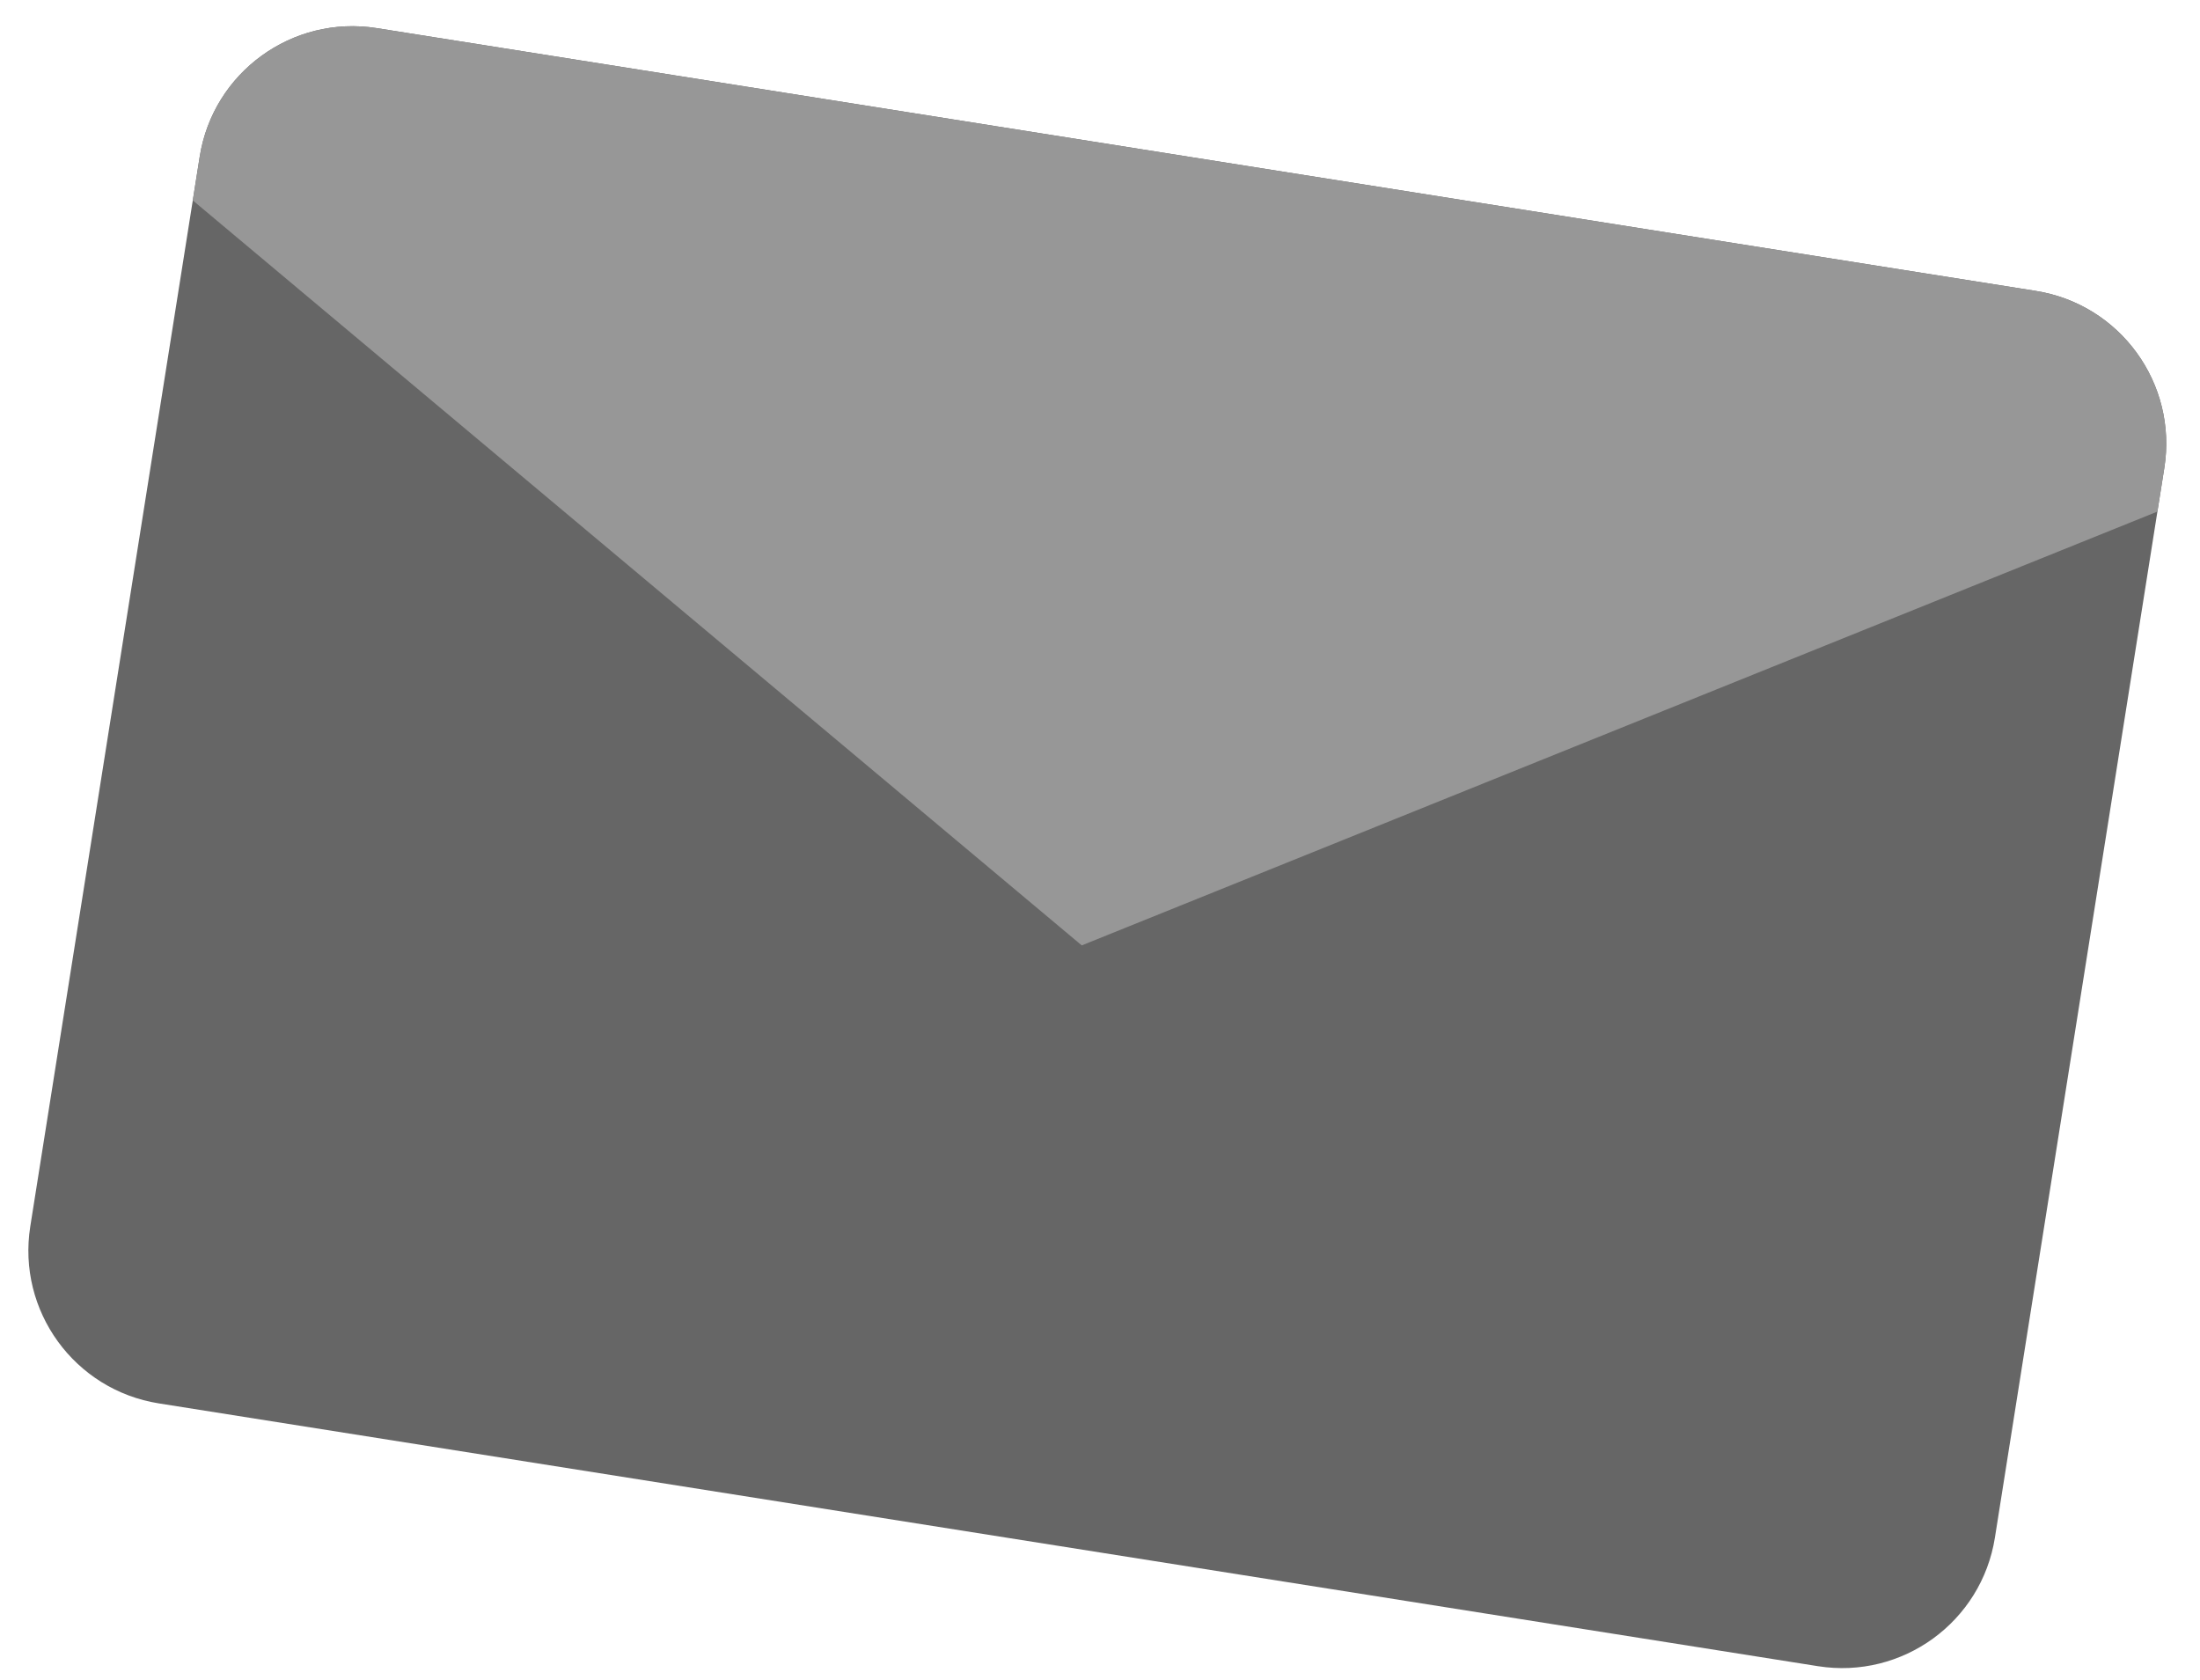 <?xml version="1.0" encoding="UTF-8"?>
<svg width="55px" height="42px" viewBox="0 0 55 42" version="1.1" xmlns="http://www.w3.org/2000/svg" xmlns:xlink="http://www.w3.org/1999/xlink">
    <!-- Generator: Sketch 52.4 (67378) - http://www.bohemiancoding.com/sketch -->
    <title>email</title>
    <desc>Created with Sketch.</desc>
    <g id="Page-1" stroke="none" stroke-width="1" fill="none" fill-rule="evenodd">
        <g id="Artboard-Copy" transform="translate(-312, -415)" fill-rule="nonzero">
            <g id="email" transform="translate(339.43, 436.195) rotate(9) translate(-339.43, -436.195) translate(314.43, 418.695)">
                <path d="M45.996,34.887 L4.004,34.887 C1.867,34.887 0.136,33.156 0.136,31.02 L0.136,3.945 C0.136,1.809 1.868,0.078 4.004,0.078 L45.997,0.078 C48.133,0.078 49.864,1.809 49.864,3.945 L49.864,31.02 C49.864,33.156 48.132,34.887 45.996,34.887 Z" id="Shape" fill="#666666"></path>
                <path d="M25,19.969 L49.864,5.051 L49.864,3.945 C49.864,1.809 48.132,0.078 45.996,0.078 L4.004,0.078 C1.868,0.078 0.136,1.809 0.136,3.945 L0.136,5.051 L25,19.969 Z" id="Shape" fill="#979797"></path>
            </g>
        </g>
    </g>
</svg>